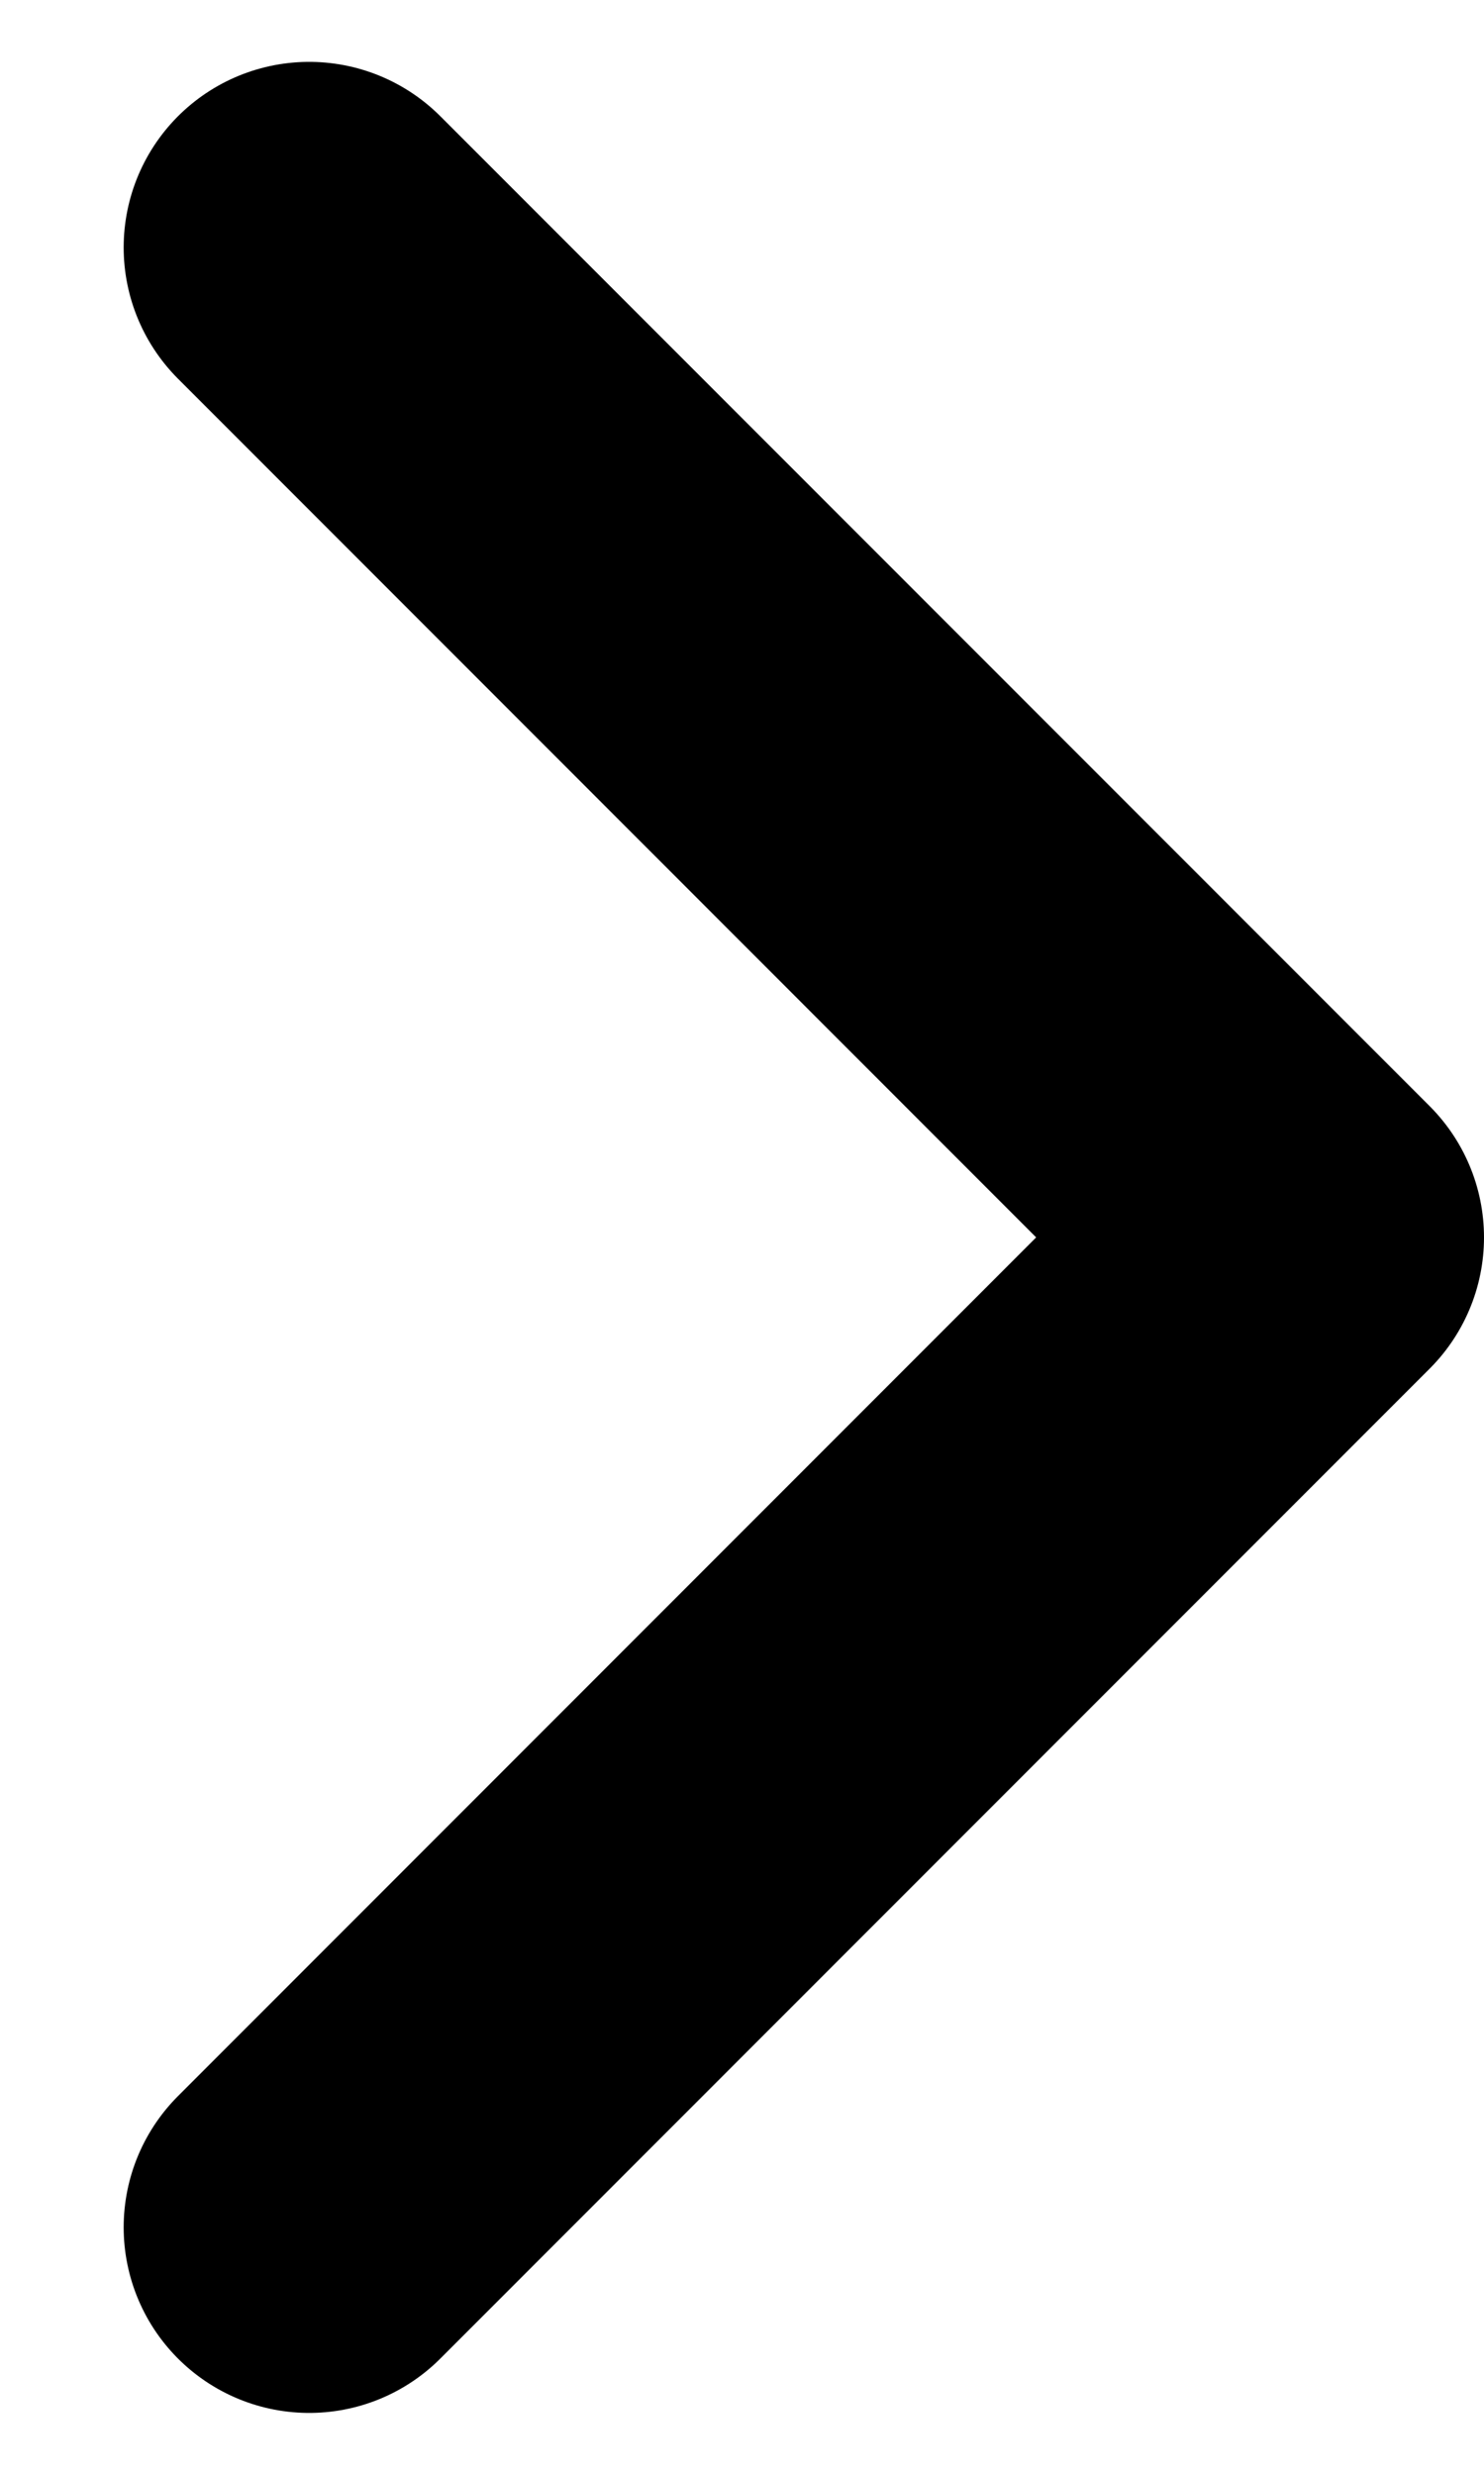 <svg width="6" height="10" viewBox="0 0 6 10" xmlns="http://www.w3.org/2000/svg">
    <path d="m1.25 9 4-4-4-4" stroke="#000" stroke-width="1.5" fill="none" fill-rule="evenodd" stroke-linecap="round" stroke-linejoin="round"/>
</svg>

